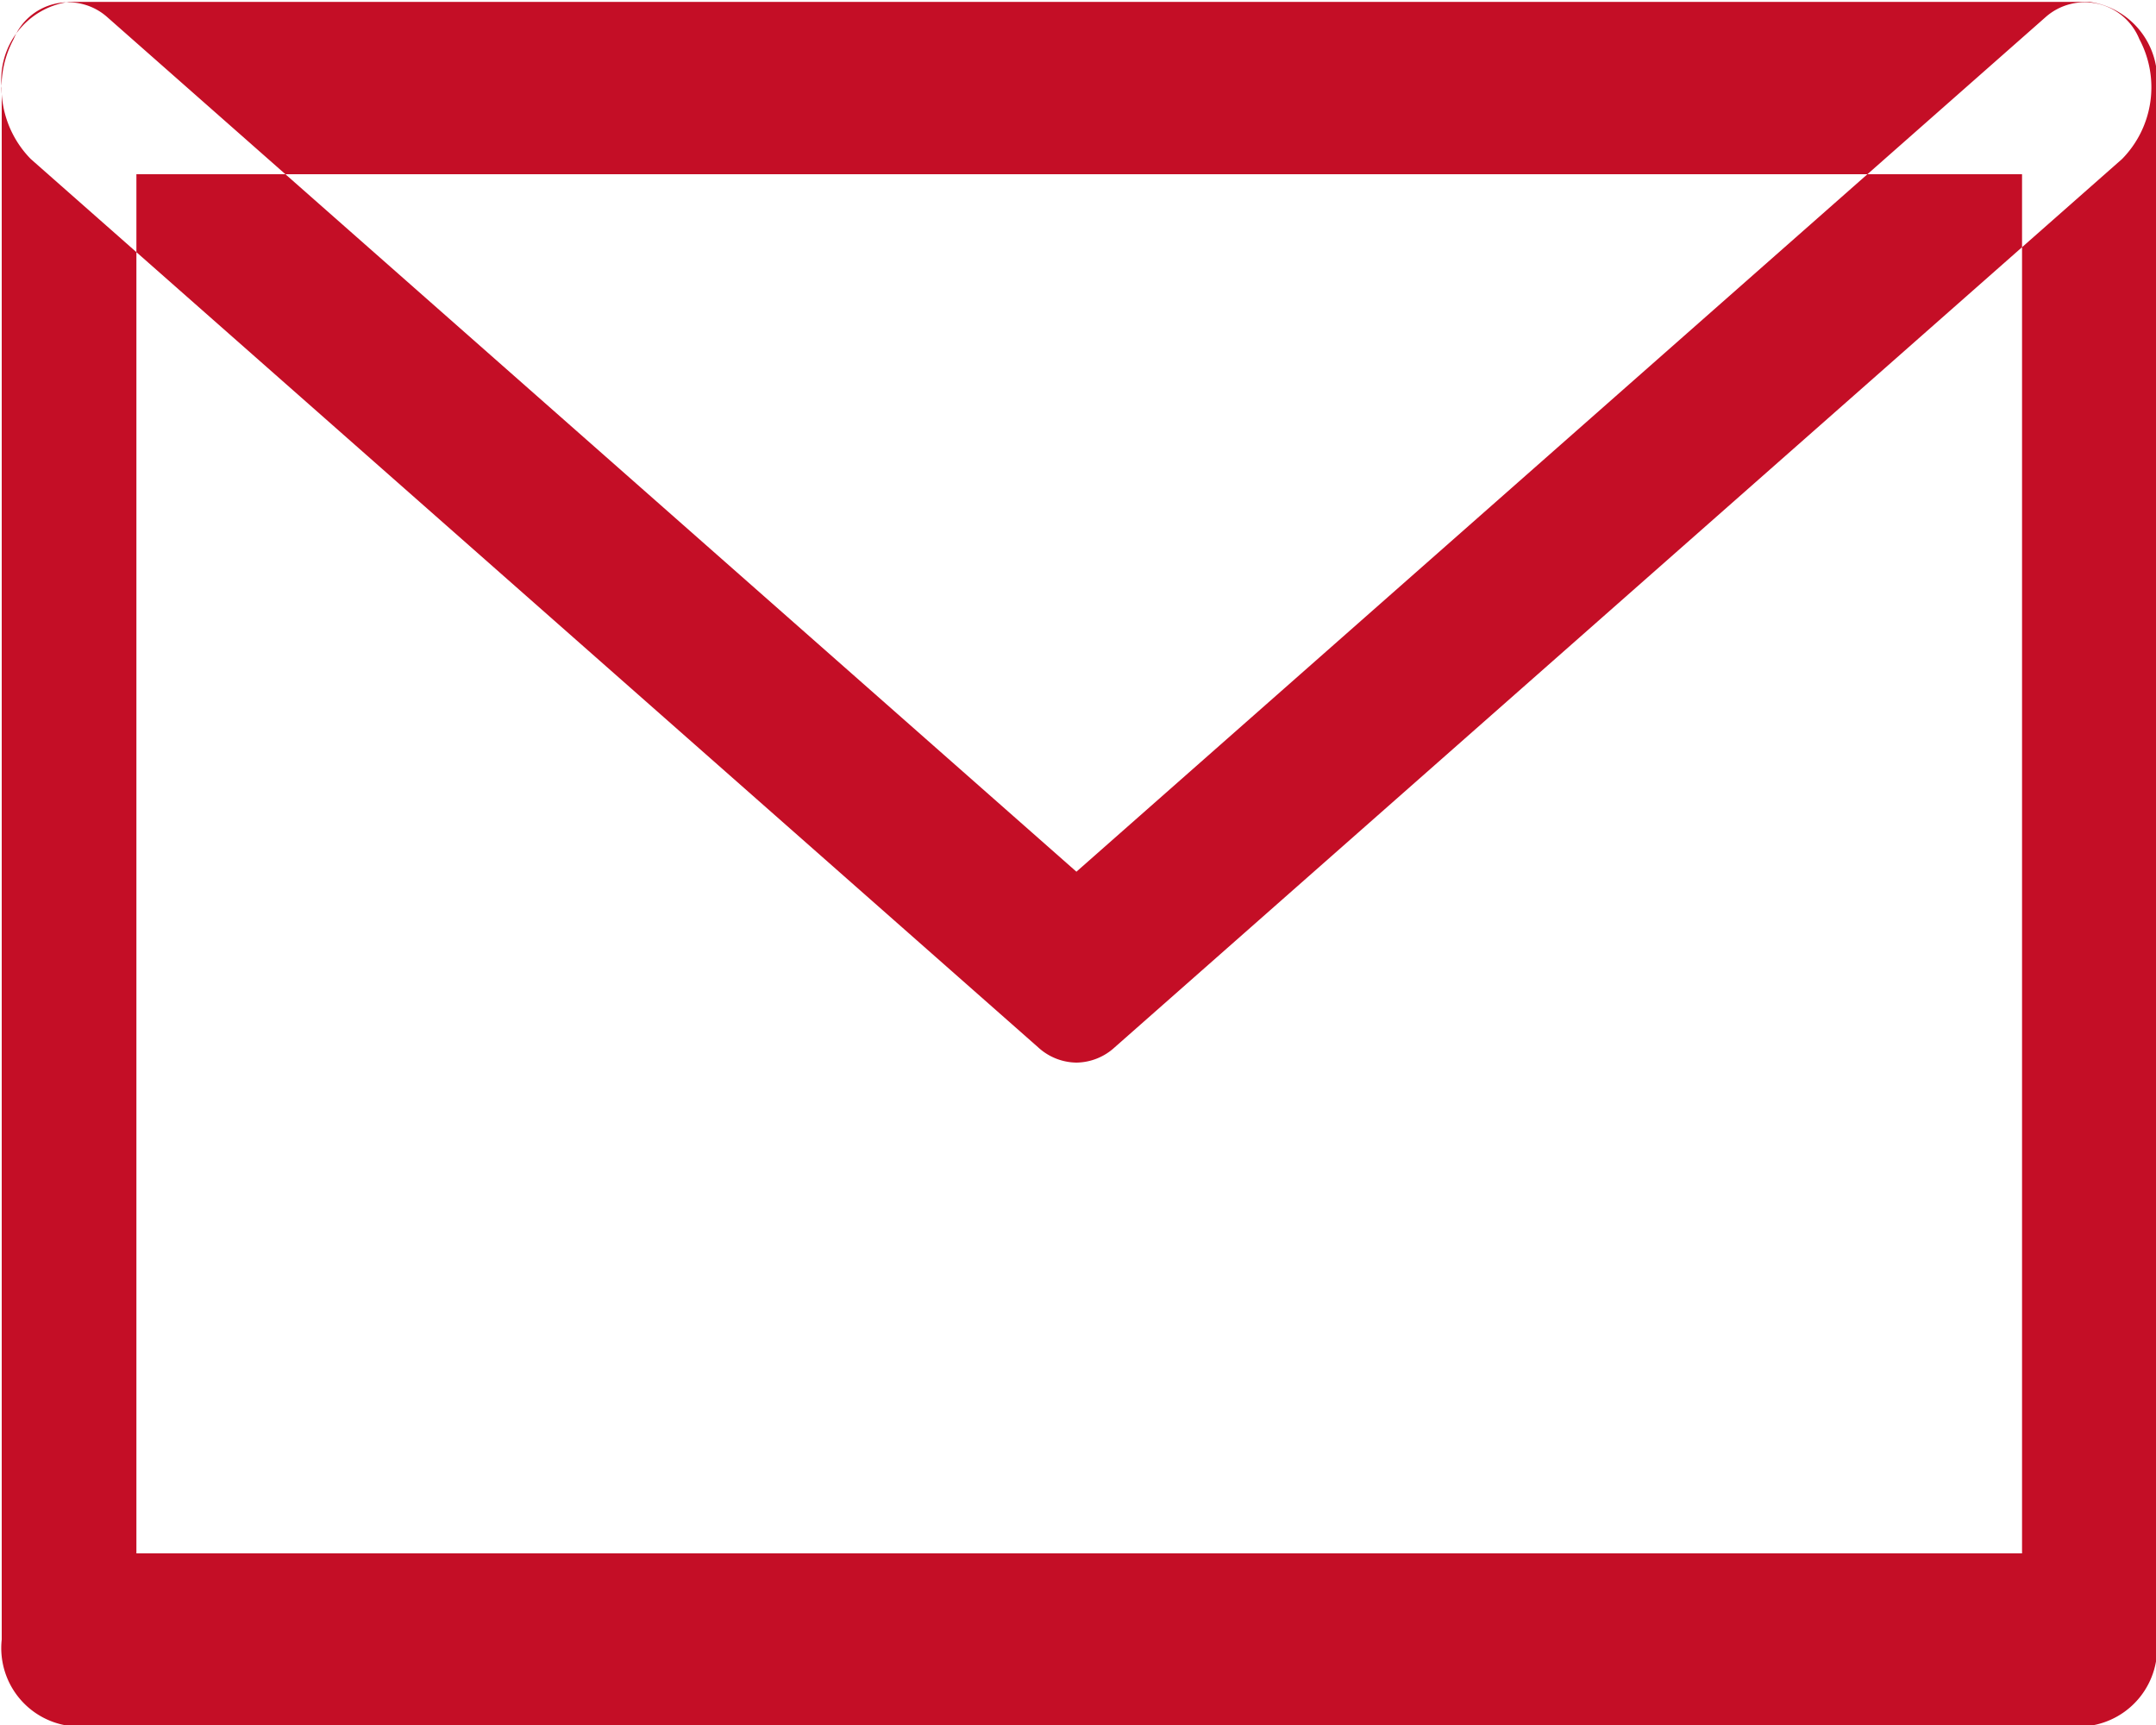 <svg xmlns="http://www.w3.org/2000/svg" width="15" height="12" viewBox="0 0 15 12">
<defs>
    <style>
      .cls-1 {
        fill: #c40e26;
        fill-rule: evenodd;
      }
    </style>
  </defs>
  <path id="сообщения" class="cls-1" d="M204.489,350.392a0.4,0.4,0,0,1-.266-0.106l-7.009-6.18a0.711,0.711,0,0,1-.119-0.834,0.409,0.409,0,0,1,.651-0.153l6.743,5.945,6.743-5.945a0.41,0.41,0,0,1,.652.153,0.712,0.712,0,0,1-.12.834l-7.009,6.18A0.4,0.4,0,0,1,204.489,350.392Zm7.047,4.614H197.48a0.546,0.546,0,0,1-.468-0.6V343.613a0.546,0.546,0,0,1,.468-0.6h14.056a0.546,0.546,0,0,1,.469.6v10.793A0.547,0.547,0,0,1,211.536,355.006Zm-13.587-1.2h13.119v-9.594H197.949v9.594Z" transform="translate(-197 -343)"/>
</svg>
